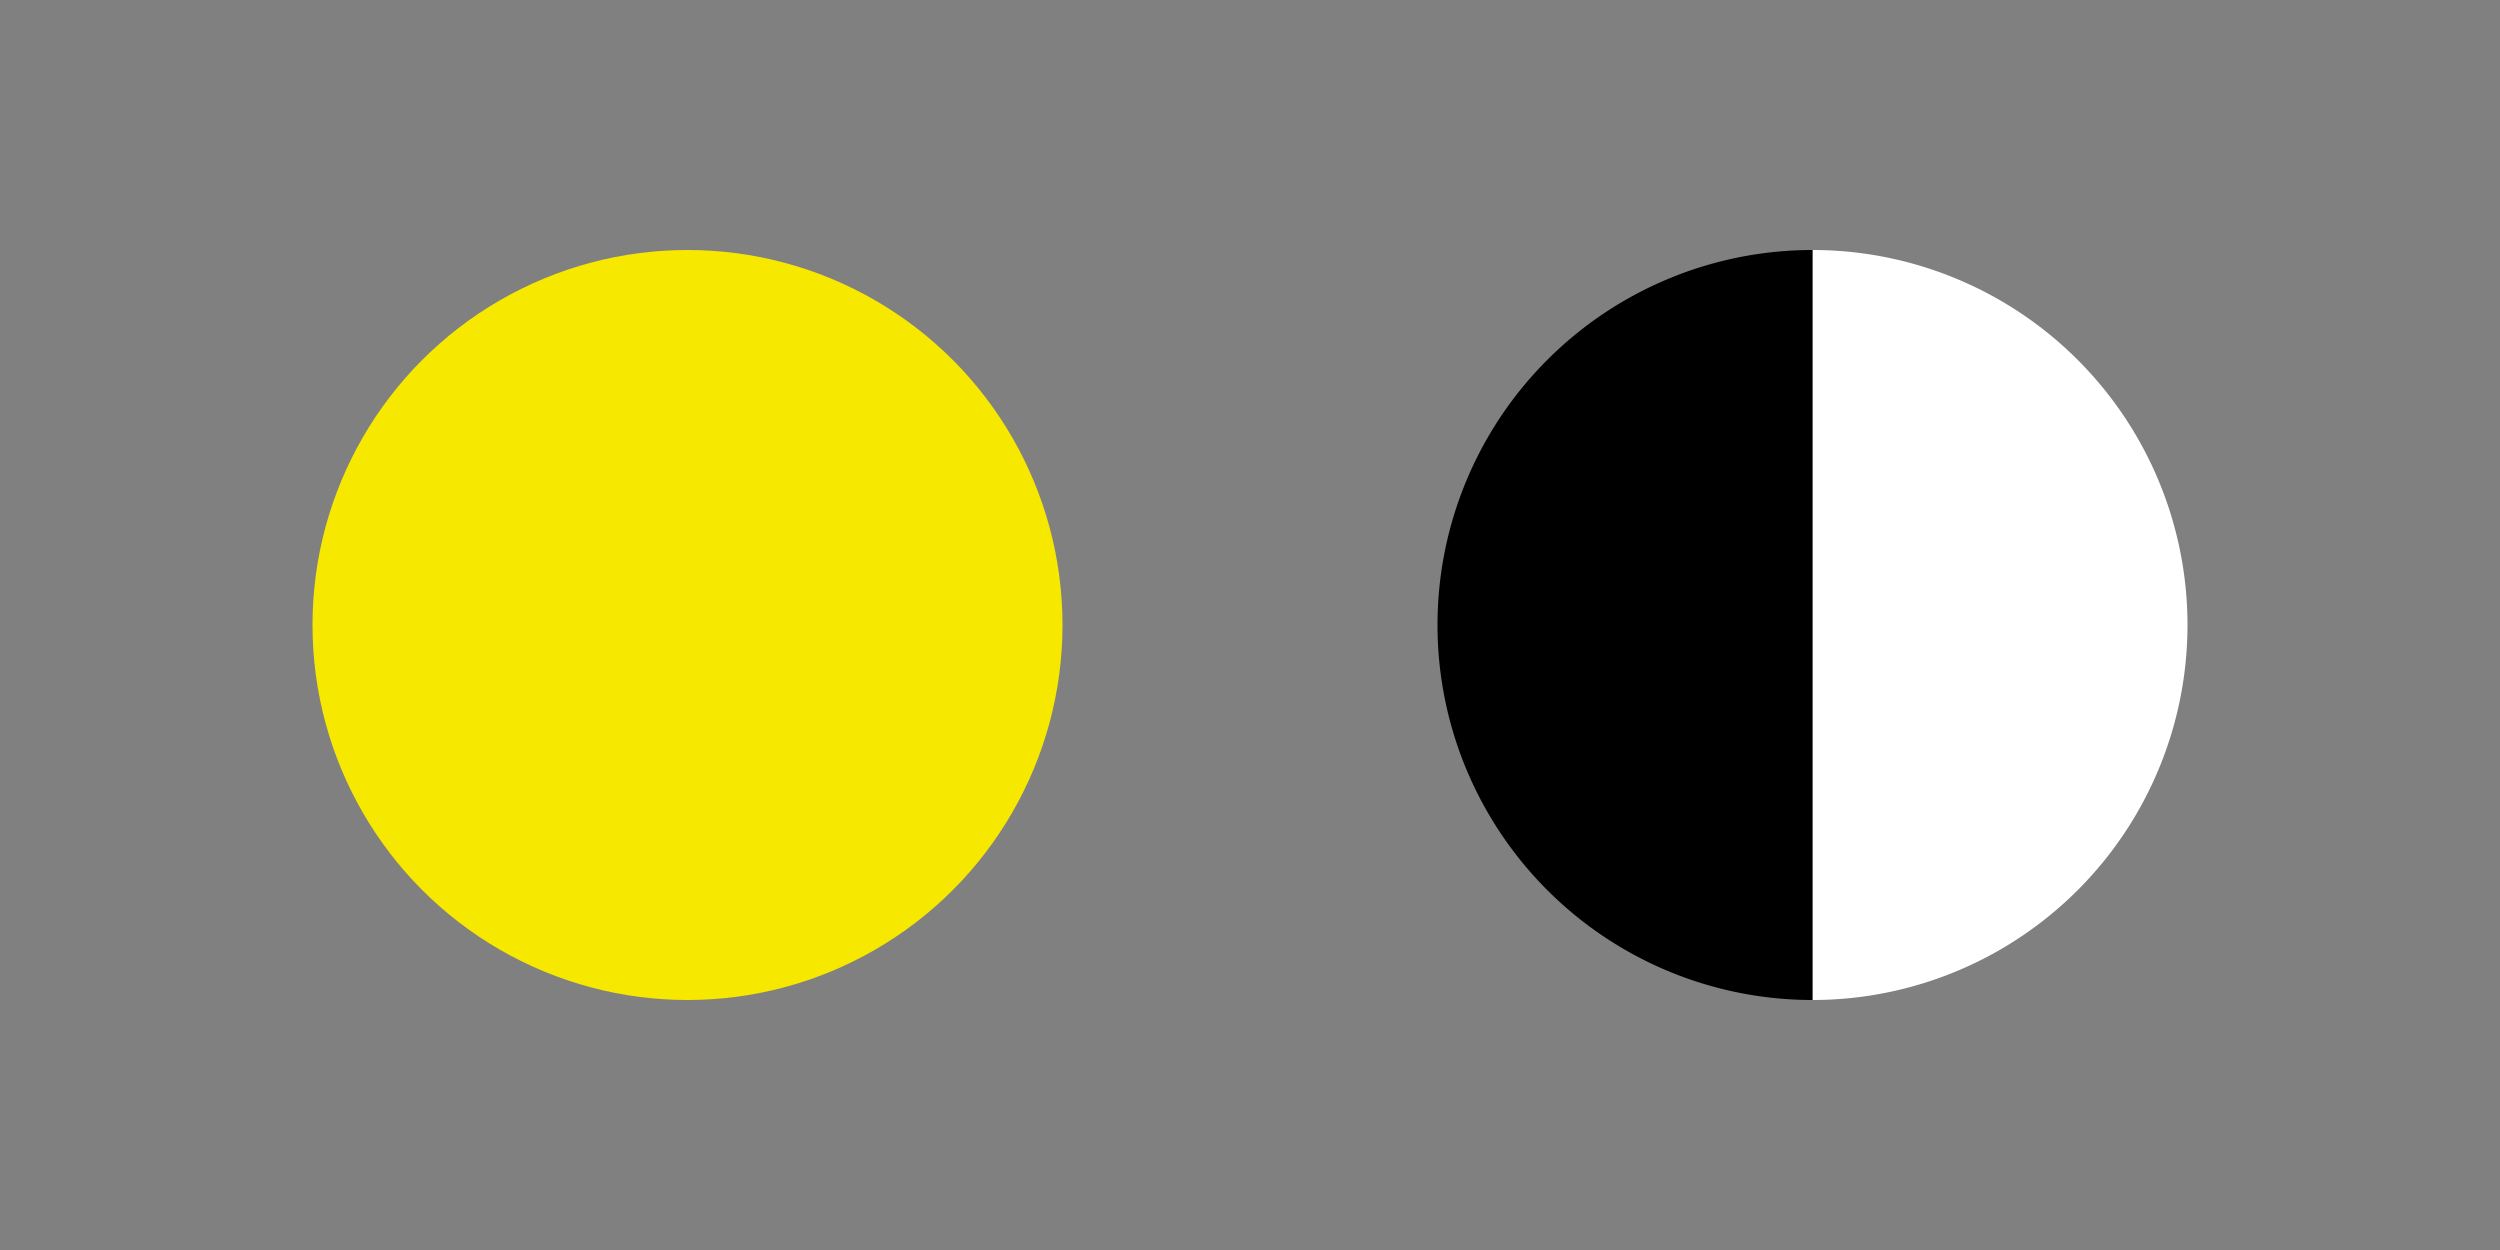 <?xml version="1.0" encoding="UTF-8"?>
<svg width="50" height="25" version="1.1" viewBox="0 0 50 25" xmlns="http://www.w3.org/2000/svg">
<rect x="0" y="0" width="50" height="25" fill="#808080" stroke="none"/>
<circle cx="13.75" cy="12.5" r="7.5" fill="#f7e800"/>
<path d="m36.25 20a7.5 7.5 0 0 0 7.5-7.5 7.5 7.5 0 0 0-7.5-7.5z" fill="#fff"/>
<path d="m36.25 5a7.5 7.5 0 0 0-7.5 7.5 7.5 7.5 0 0 0 7.5 7.5z"/>
</svg>
